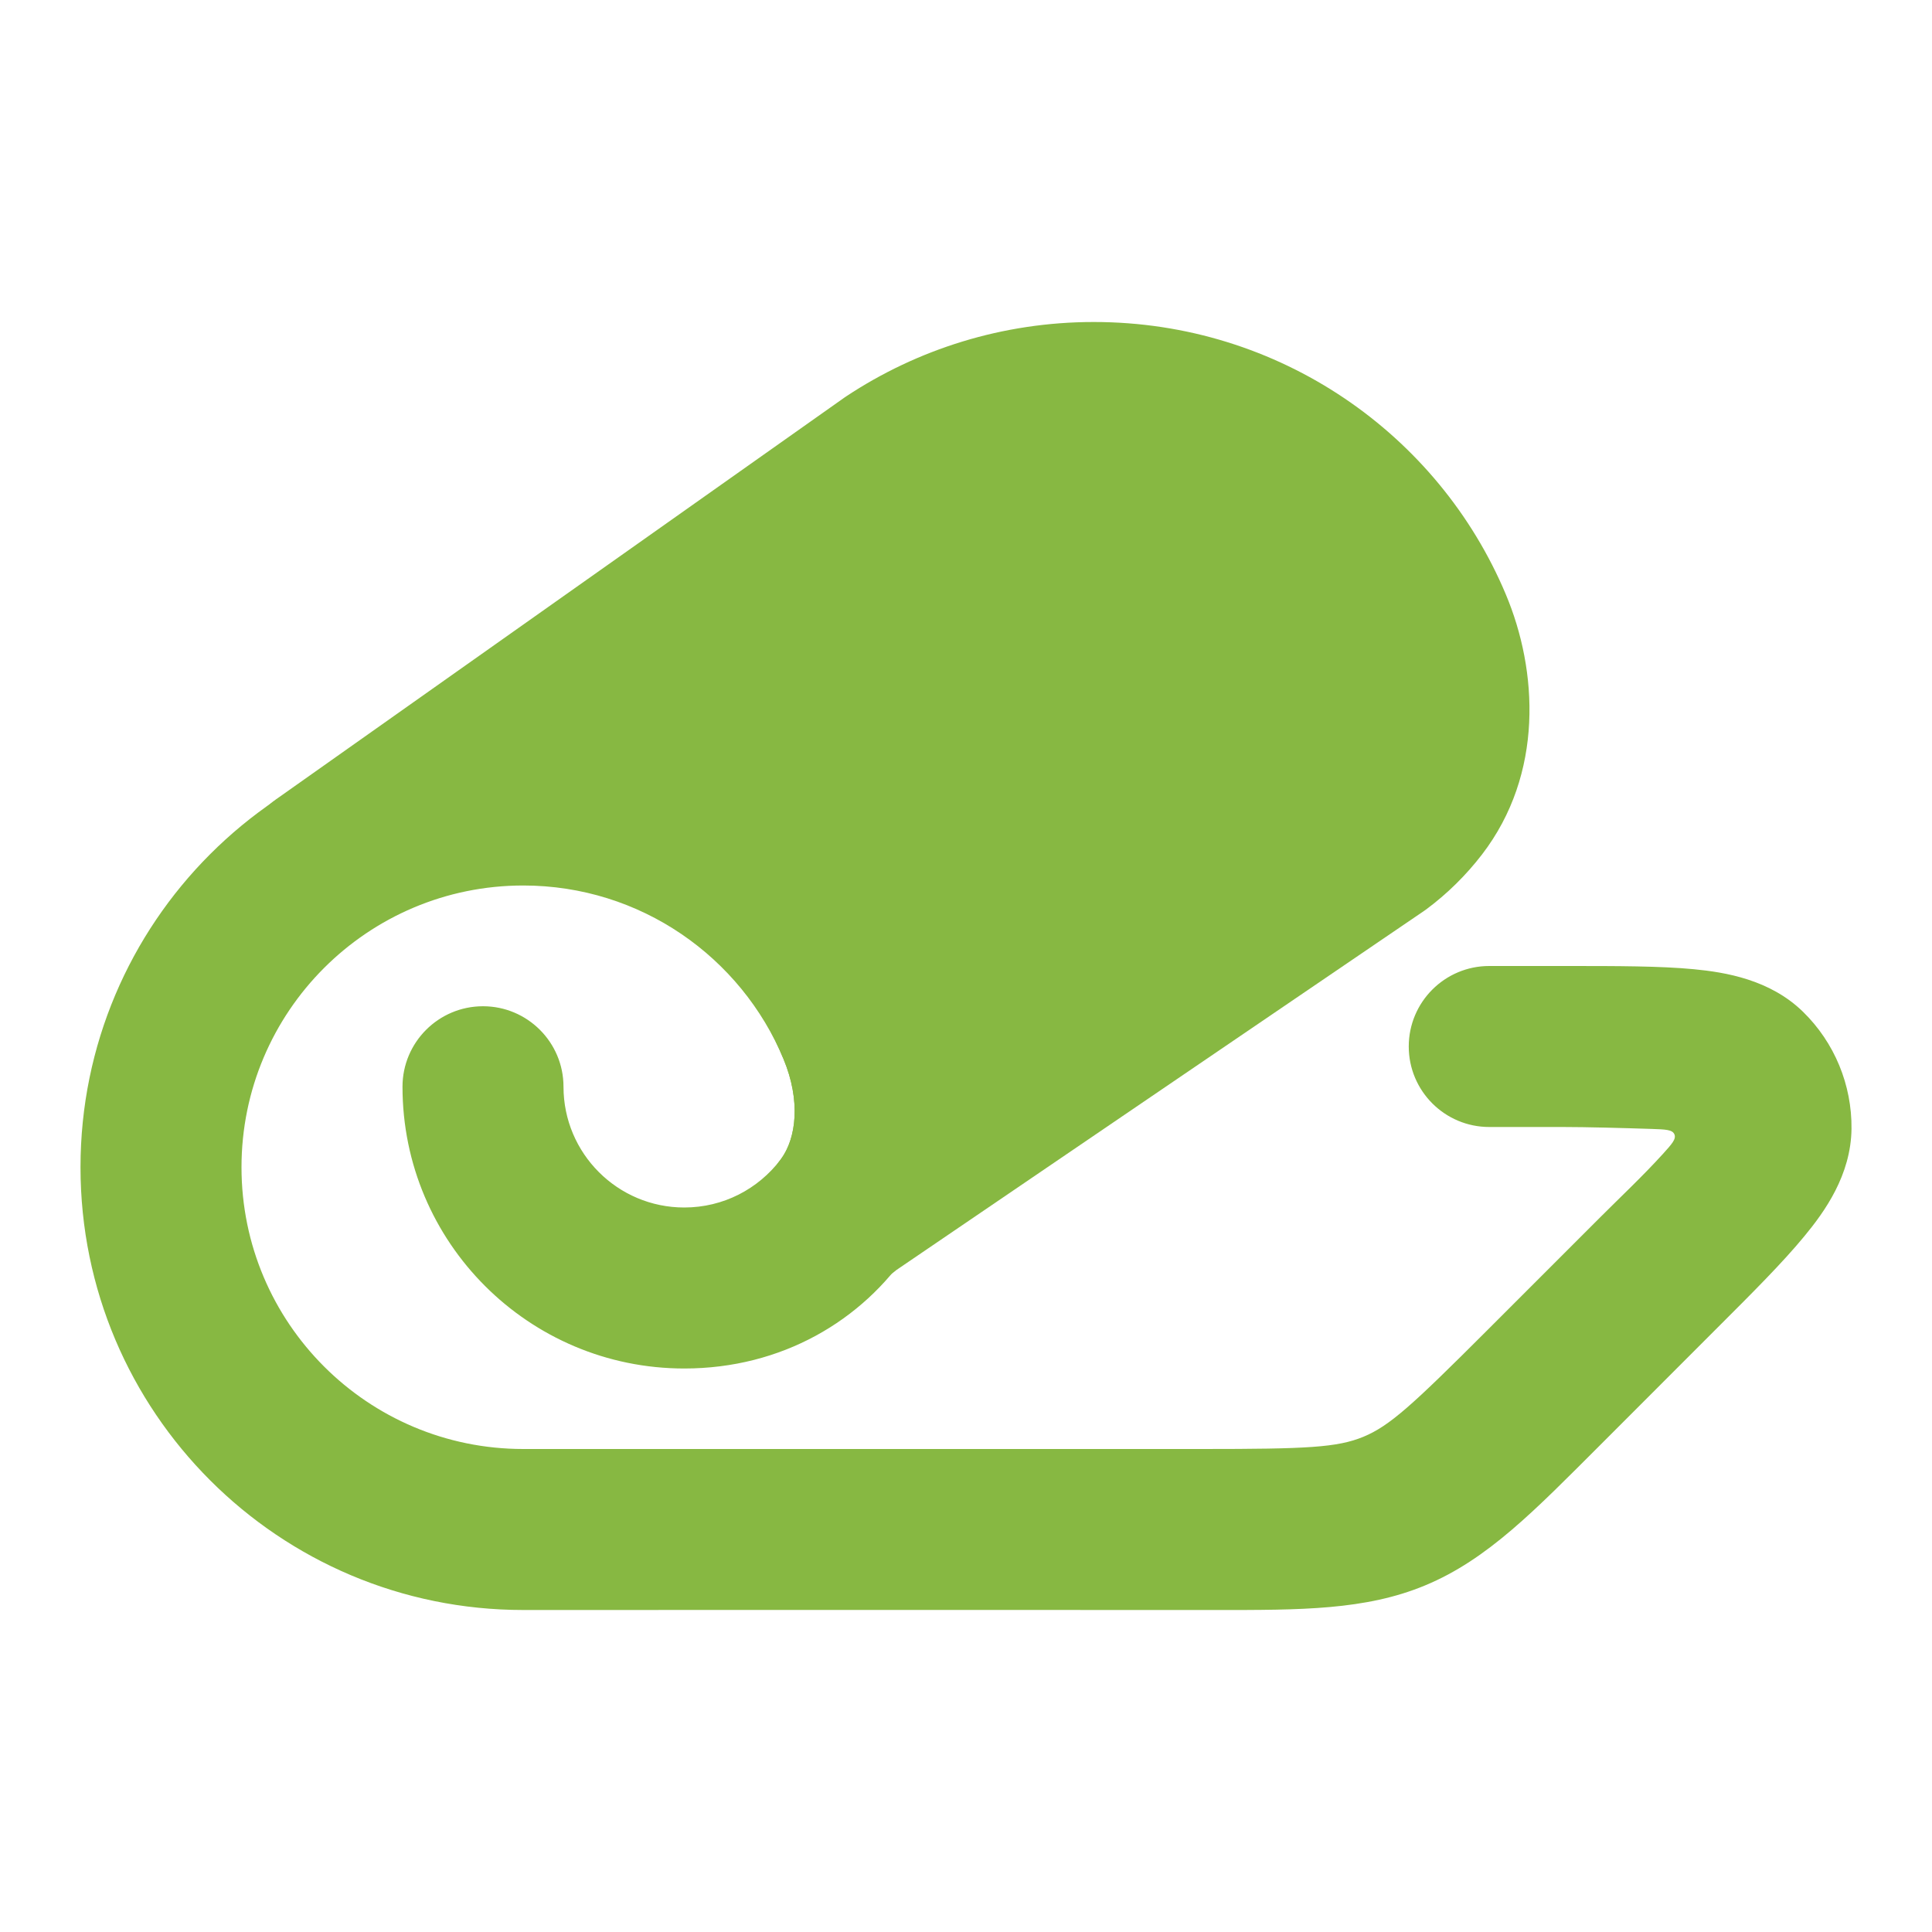 <svg width="24" height="24" viewBox="0 0 24 24" fill="none" xmlns="http://www.w3.org/2000/svg">
<path d="M17.684 11.32L11.135 15.777C10.785 16.073 10.265 16.097 9.886 15.808C9.451 15.478 9.363 14.861 9.683 14.423C9.692 14.411 9.7 14.399 9.709 14.388C9.895 14.126 9.945 13.666 9.734 13.158C9.196 11.865 8.398 11.292 7.557 11.1C6.663 10.895 5.38 10.616 4.447 11.645C3.98 11.879 3.411 11.713 3.142 11.264C2.873 10.816 2.996 10.236 3.423 9.934L10.488 4.94C10.496 4.934 10.505 4.929 10.513 4.923C11.394 4.34 12.453 4 13.588 4C15.892 4 17.871 5.394 18.706 7.384C19.103 8.328 19.181 9.612 18.409 10.616C18.211 10.873 17.979 11.102 17.718 11.296C17.707 11.304 17.695 11.312 17.684 11.32Z" fill="#87B842"/>
<path fill-rule="evenodd" clip-rule="evenodd" d="M6.5 11C4.567 11 3 12.567 3 14.5C3 16.433 4.567 18 6.5 18H14.929C16.237 18 16.612 17.982 16.937 17.848C17.262 17.713 17.54 17.46 18.465 16.535L19.879 15.121C20.137 14.863 20.408 14.609 20.655 14.337C20.768 14.212 20.825 14.15 20.8 14.091C20.775 14.032 20.689 14.03 20.517 14.024C20.182 14.013 19.709 14 19.414 14H18.5C17.948 14 17.5 13.552 17.5 13C17.5 12.448 17.948 12 18.5 12H19.464C20.086 12 20.625 12 21.042 12.04C21.435 12.078 21.987 12.168 22.398 12.569C22.789 12.951 23.006 13.477 23 14.023C22.993 14.598 22.667 15.051 22.415 15.356C22.149 15.68 21.768 16.061 21.328 16.5L19.879 17.95C19.069 18.759 18.48 19.373 17.702 19.695C16.964 20.002 16.159 20.001 15.099 20C12.233 19.998 9.366 20 6.5 20C3.462 20 1 17.538 1 14.5C1 11.462 3.462 9 6.5 9C8.792 9 10.754 10.402 11.581 12.39C12.507 14.618 10.923 17 8.5 17C6.567 17 5 15.433 5 13.5C5 12.948 5.448 12.5 6 12.5C6.552 12.5 7 12.948 7 13.5C7 14.328 7.672 15 8.5 15C8.987 15 9.419 14.769 9.695 14.407C9.892 14.148 9.95 13.679 9.734 13.158C9.206 11.889 7.956 11 6.5 11Z" fill="#87B842"/>
</svg>
